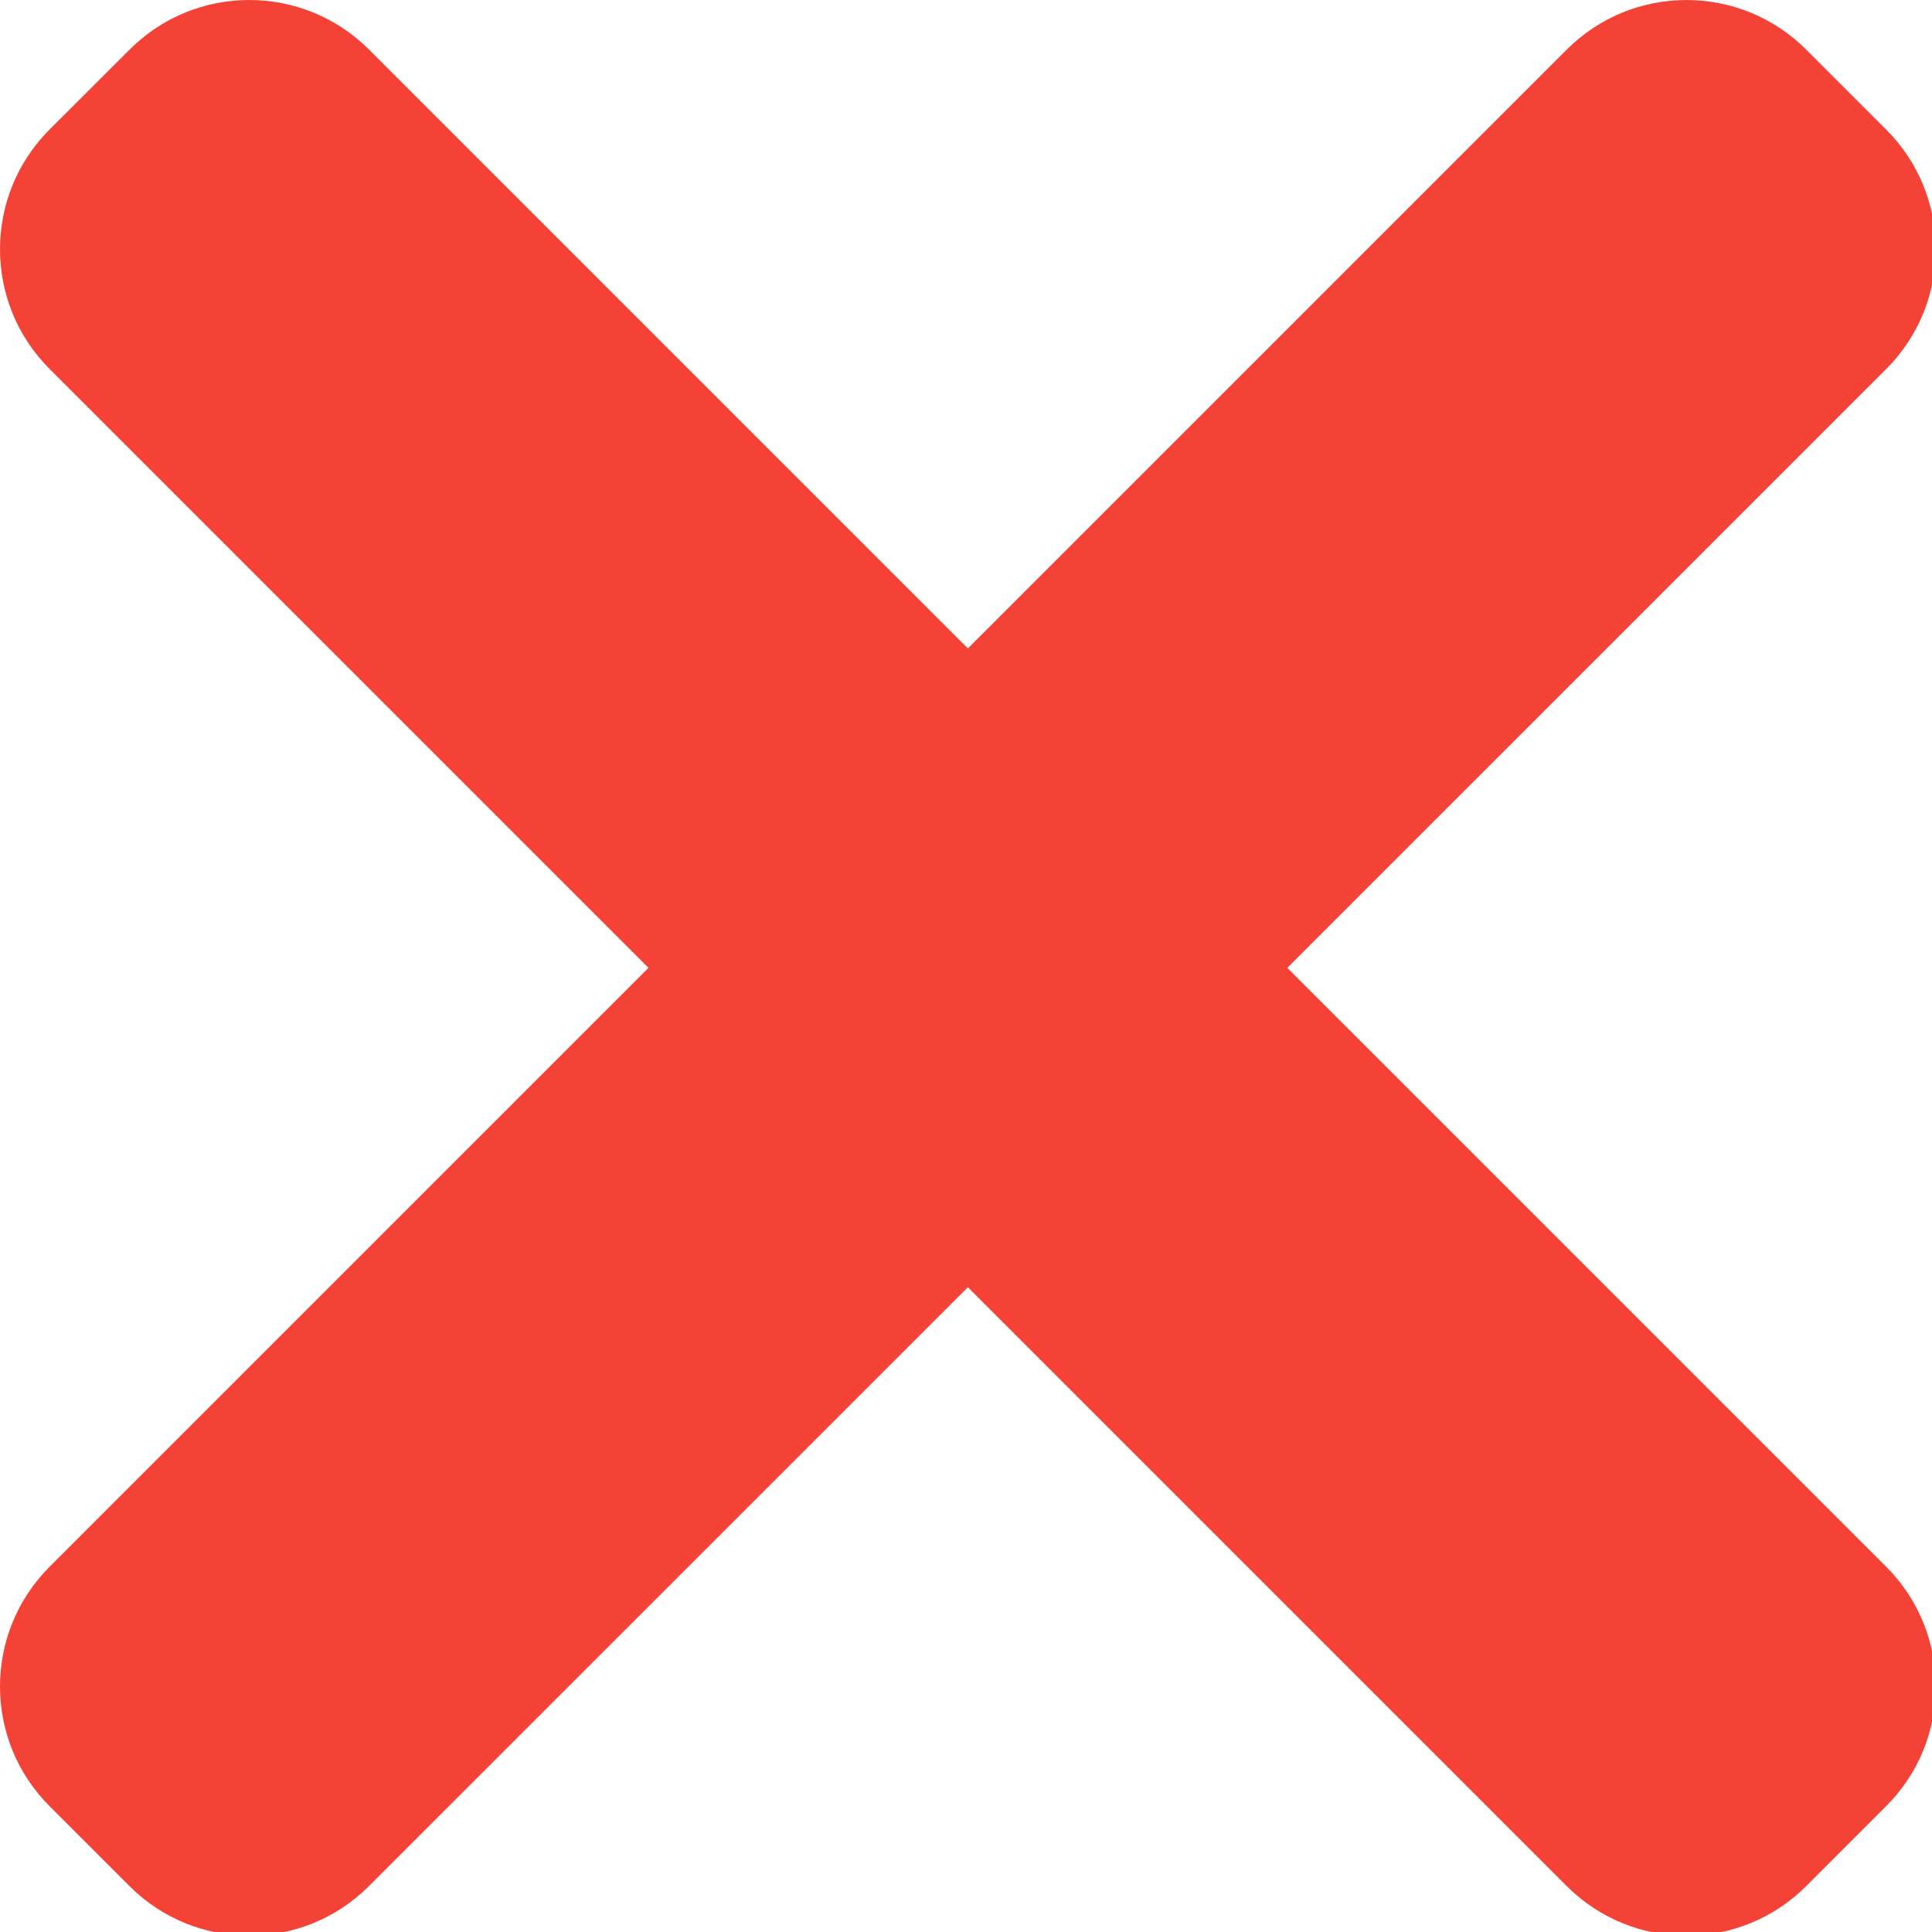 <?xml version="1.0" encoding="UTF-8" standalone="no"?>
<svg
   height="100pt"
   viewBox="0 0 100.197 365"
   width="100pt"
   version="1.1"
   id="svg8"
   sodipodi:docname="close-icon.svg"
   inkscape:version="1.1 (c68e22c387, 2021-05-23)"
   xmlns:inkscape="http://www.inkscape.org/namespaces/inkscape"
   xmlns:sodipodi="http://sodipodi.sourceforge.net/DTD/sodipodi-0.dtd"
   xmlns="http://www.w3.org/2000/svg"
   xmlns:svg="http://www.w3.org/2000/svg">
  <defs
     id="defs12" />
  <sodipodi:namedview
     id="namedview10"
     pagecolor="#ffffff"
     bordercolor="#666666"
     borderopacity="1.0"
     inkscape:pageshadow="2"
     inkscape:pageopacity="0.0"
     inkscape:pagecheckerboard="0"
     inkscape:document-units="pt"
     showgrid="false"
     width="100pt"
     inkscape:snap-bbox="true"
     inkscape:snap-bbox-midpoints="true"
     inkscape:snap-bbox-edge-midpoints="true"
     inkscape:bbox-nodes="true"
     inkscape:bbox-paths="true"
     inkscape:object-paths="true"
     inkscape:snap-intersection-paths="true"
     inkscape:snap-smooth-nodes="true"
     inkscape:snap-midpoints="true"
     inkscape:snap-object-midpoints="true"
     inkscape:snap-center="true"
     inkscape:snap-text-baseline="true"
     inkscape:snap-page="true"
     inkscape:zoom="2.2006849"
     inkscape:cx="243.33333"
     inkscape:cy="66.570184"
     inkscape:window-width="1920"
     inkscape:window-height="1027"
     inkscape:window-x="-8"
     inkscape:window-y="-8"
     inkscape:window-maximized="1"
     inkscape:current-layer="svg8" />
  <g
     fill="#f44336"
     id="g6"
     transform="translate(-132.402,-0.359)">
    <path
       d="M 356.34,296.348 69.727,9.734 c -12.5,-12.5 -32.766,-12.5 -45.246,0 L 9.375,24.816 c -12.5,12.504 -12.5,32.77 0,45.25 L 295.988,356.68 c 12.504,12.5 32.77,12.5 45.25,0 l 15.082,-15.082 c 12.523,-12.48 12.523,-32.75 0.019,-45.25 z m 0,0"
       id="path2" />
    <path
       d="M 295.988,9.734 9.375,296.348 c -12.5,12.5 -12.5,32.77 0,45.25 l 15.082,15.082 c 12.504,12.5 32.77,12.5 45.25,0 L 356.34,70.086 c 12.504,-12.5 12.504,-32.766 0,-45.246 L 341.258,9.758 c -12.5,-12.523 -32.766,-12.523 -45.27,-0.023 z m 0,0"
       id="path4" />
  </g>
</svg>

